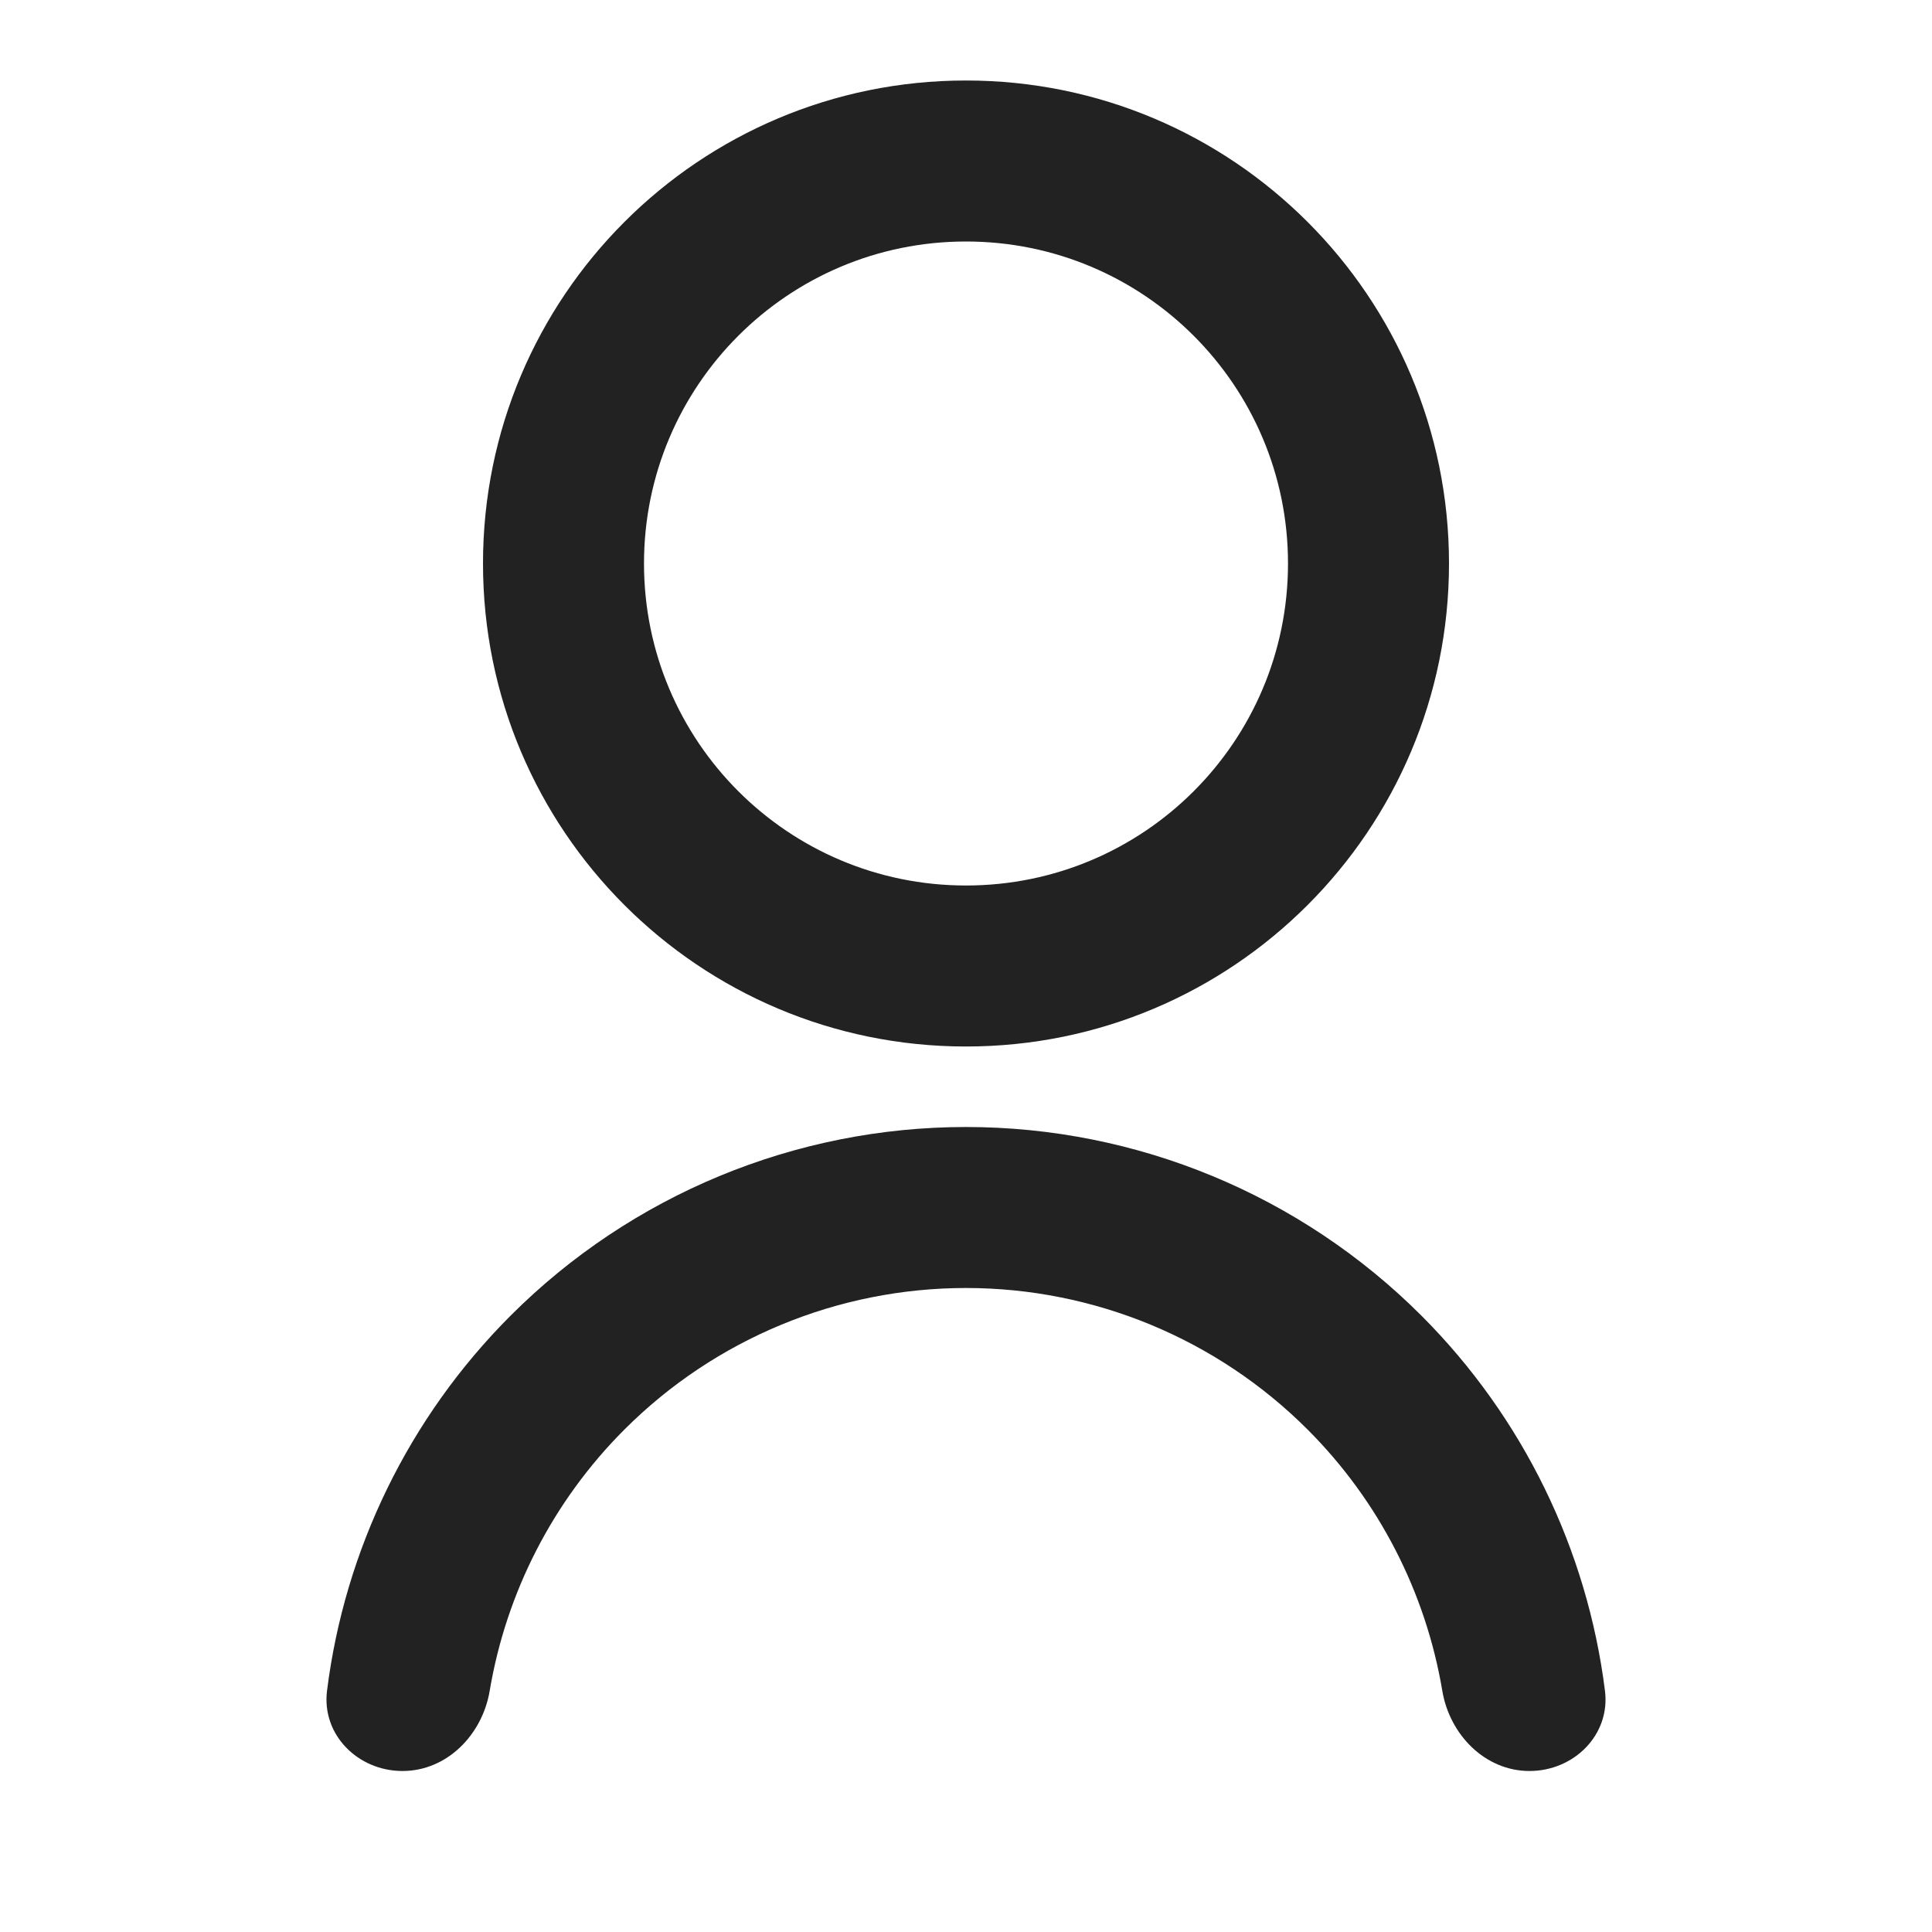 <svg xmlns="http://www.w3.org/2000/svg" width="48" height="48" fill="none" viewBox="0 0 48 48">
    <path fill="#222" d="M10 44c-1.105 0-2.013-.899-1.875-1.995.44-3.508 2.035-6.792 4.561-9.319 3-3 7.07-4.686 11.314-4.686s8.313 1.686 11.314 4.686c2.526 2.527 4.12 5.811 4.561 9.32C40.013 43.1 39.105 44 38 44s-1.983-.902-2.166-1.99c-.411-2.445-1.573-4.72-3.349-6.495C30.235 33.265 27.183 32 24 32s-6.235 1.264-8.485 3.515c-1.776 1.775-2.938 4.05-3.349 6.494C11.983 43.1 11.105 44 10 44zm14-18c-6.63 0-12-5.37-12-12S17.37 2 24 2s12 5.37 12 12-5.37 12-12 12zm0-4c4.42 0 8-3.58 8-8s-3.58-8-8-8-8 3.58-8 8 3.58 8 8 8z"/>
</svg>

